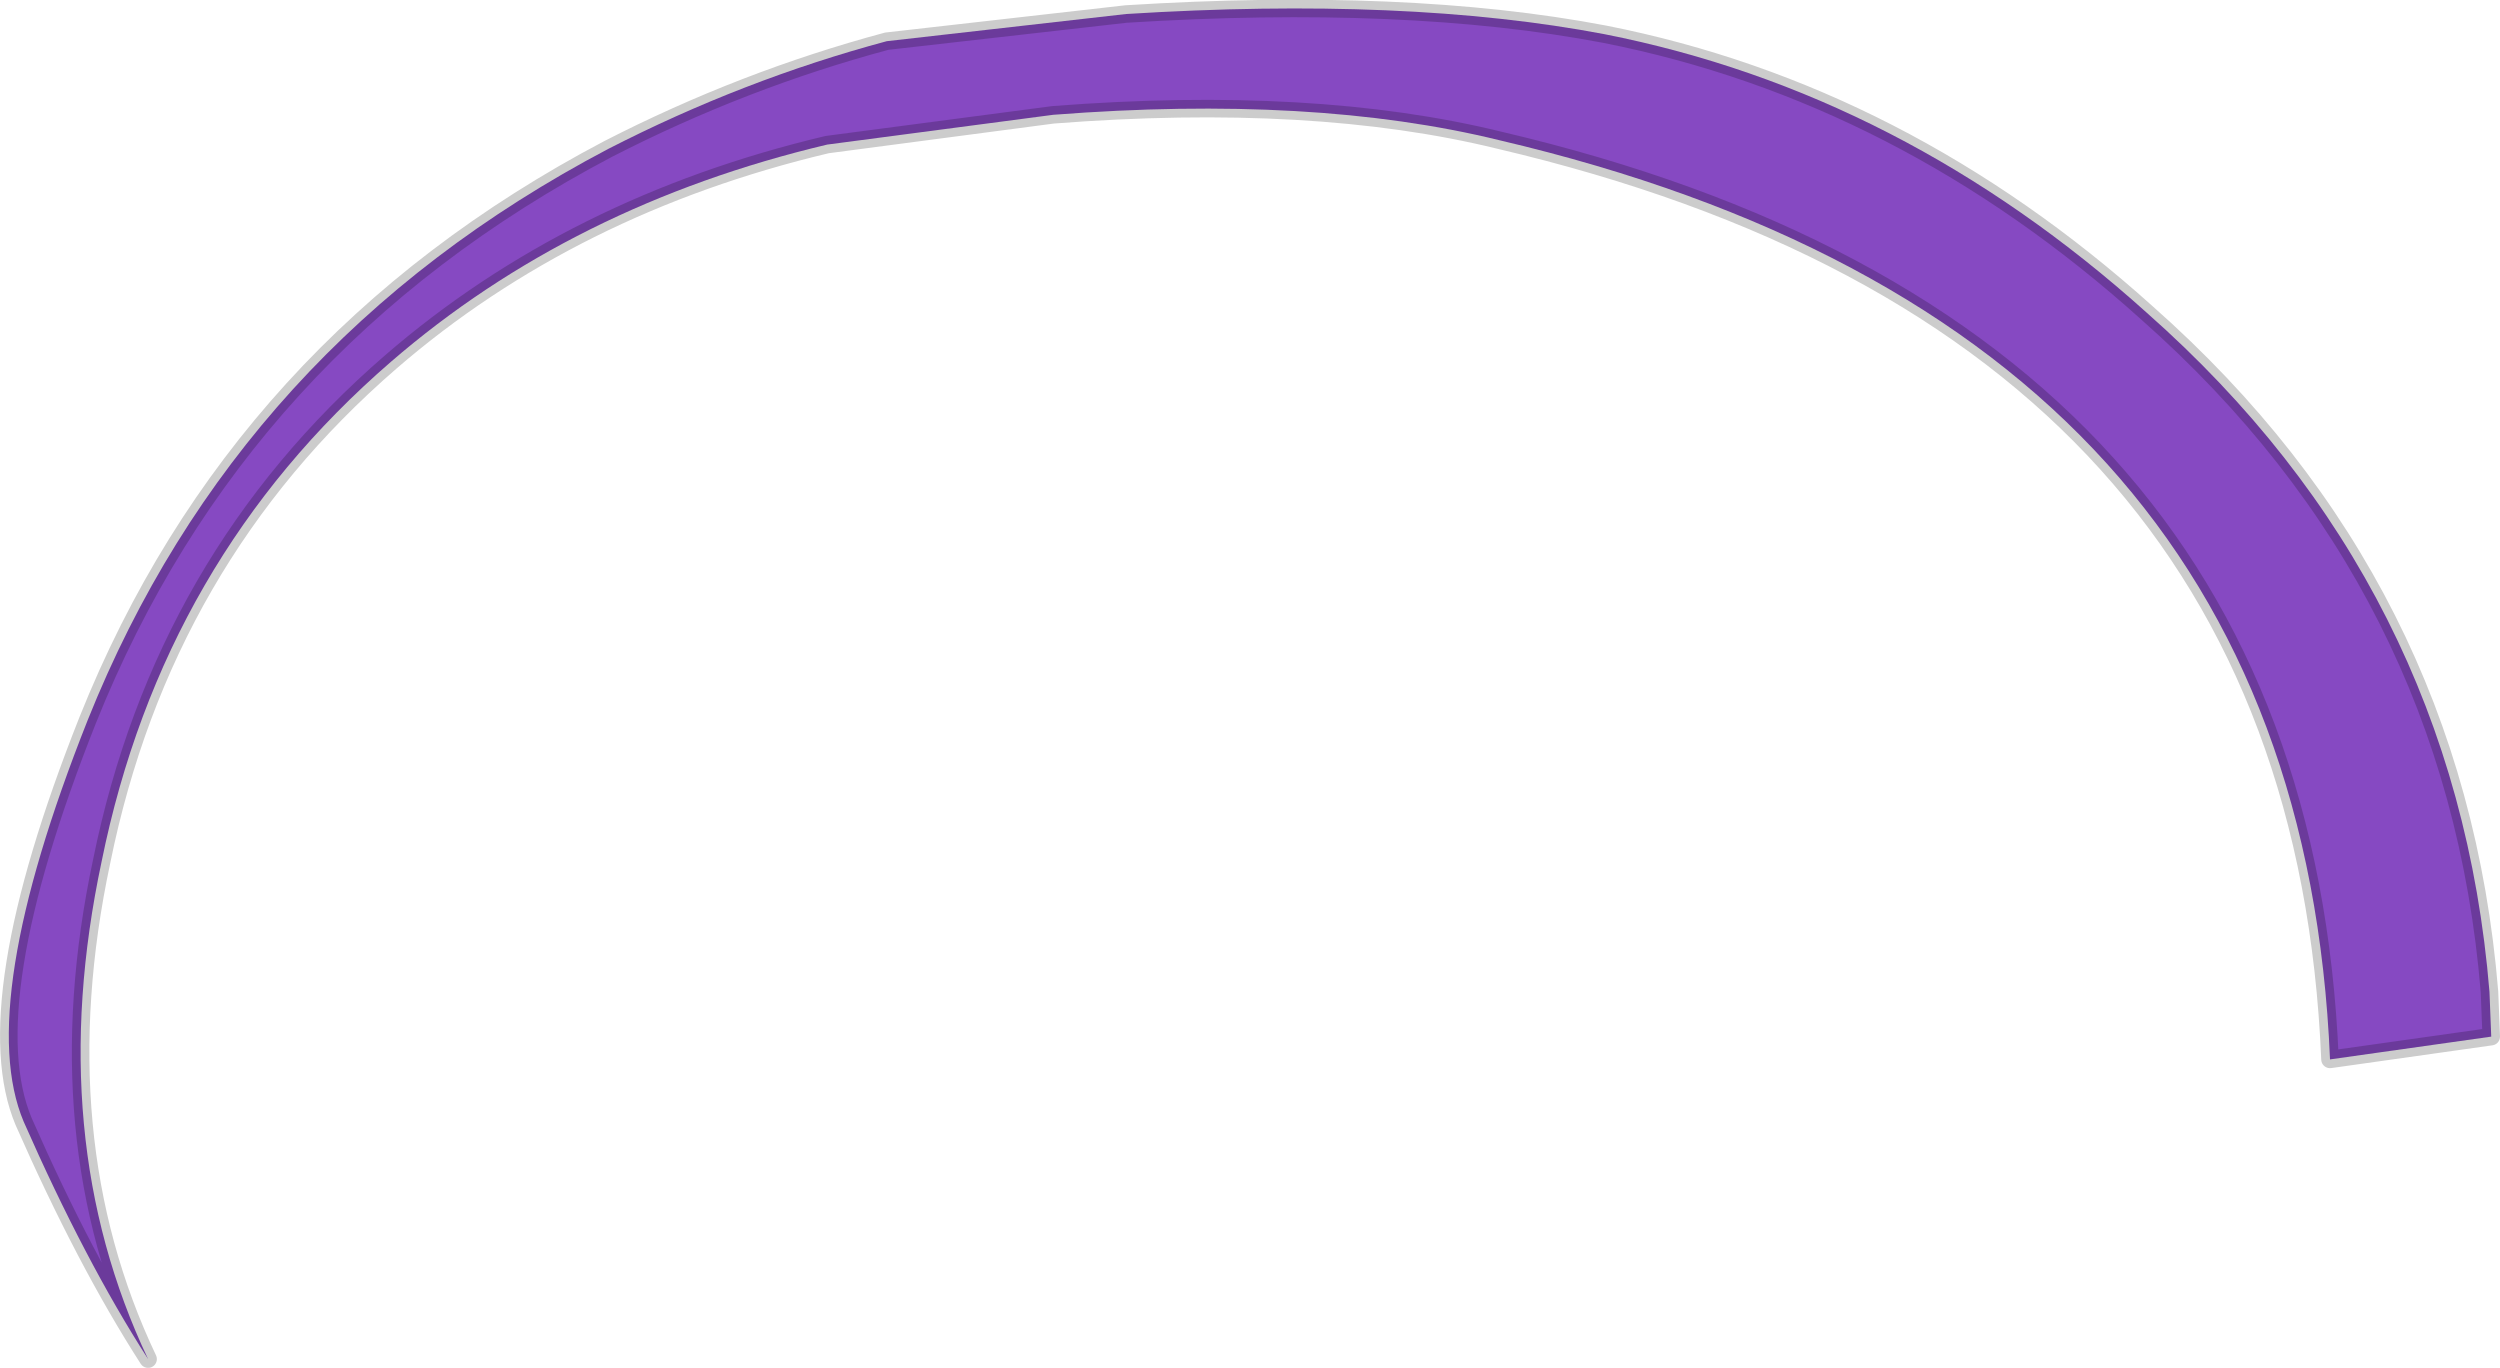 <?xml version="1.0" encoding="UTF-8" standalone="no"?>
<svg xmlns:ffdec="https://www.free-decompiler.com/flash" xmlns:xlink="http://www.w3.org/1999/xlink" ffdec:objectType="shape" height="78.05px" width="142.65px" xmlns="http://www.w3.org/2000/svg">
  <g transform="matrix(1.0, 0.0, 0.0, 1.0, 71.2, 54.45)">
    <path d="M51.3 -36.6 Q68.95 -21.0 70.85 2.15 L70.95 4.7 61.75 6.0 Q60.0 -35.75 14.35 -46.45 3.75 -49.05 -11.1 -47.9 L-24.0 -46.2 Q-38.55 -42.75 -48.9 -33.8 -61.9 -22.55 -65.4 -5.3 -68.75 10.45 -62.75 23.1 -66.35 17.5 -69.85 9.55 -72.65 2.9 -66.2 -13.35 -57.6 -34.85 -36.5 -45.95 -28.8 -49.9 -20.6 -52.1 L-6.95 -53.65 Q9.05 -54.65 20.35 -52.5 37.35 -49.15 51.3 -36.6" fill="#8649c2" fill-rule="evenodd" stroke="none"/>
    <path d="M51.3 -36.6 Q68.95 -21.0 70.85 2.15 L70.95 4.7 61.75 6.0 Q60.0 -35.75 14.35 -46.45 3.75 -49.05 -11.1 -47.9 L-24.0 -46.2 Q-38.55 -42.75 -48.9 -33.8 -61.9 -22.55 -65.4 -5.3 -68.75 10.45 -62.75 23.1 -66.35 17.5 -69.85 9.55 -72.65 2.9 -66.2 -13.35 -57.6 -34.85 -36.5 -45.95 -28.8 -49.9 -20.6 -52.1 L-6.95 -53.65 Q9.05 -54.65 20.35 -52.5 37.35 -49.15 51.3 -36.6 Z" fill="none" stroke="#000000" stroke-linecap="round" stroke-linejoin="round" stroke-opacity="0.2" stroke-width="1.0"/>
  </g>
</svg>

